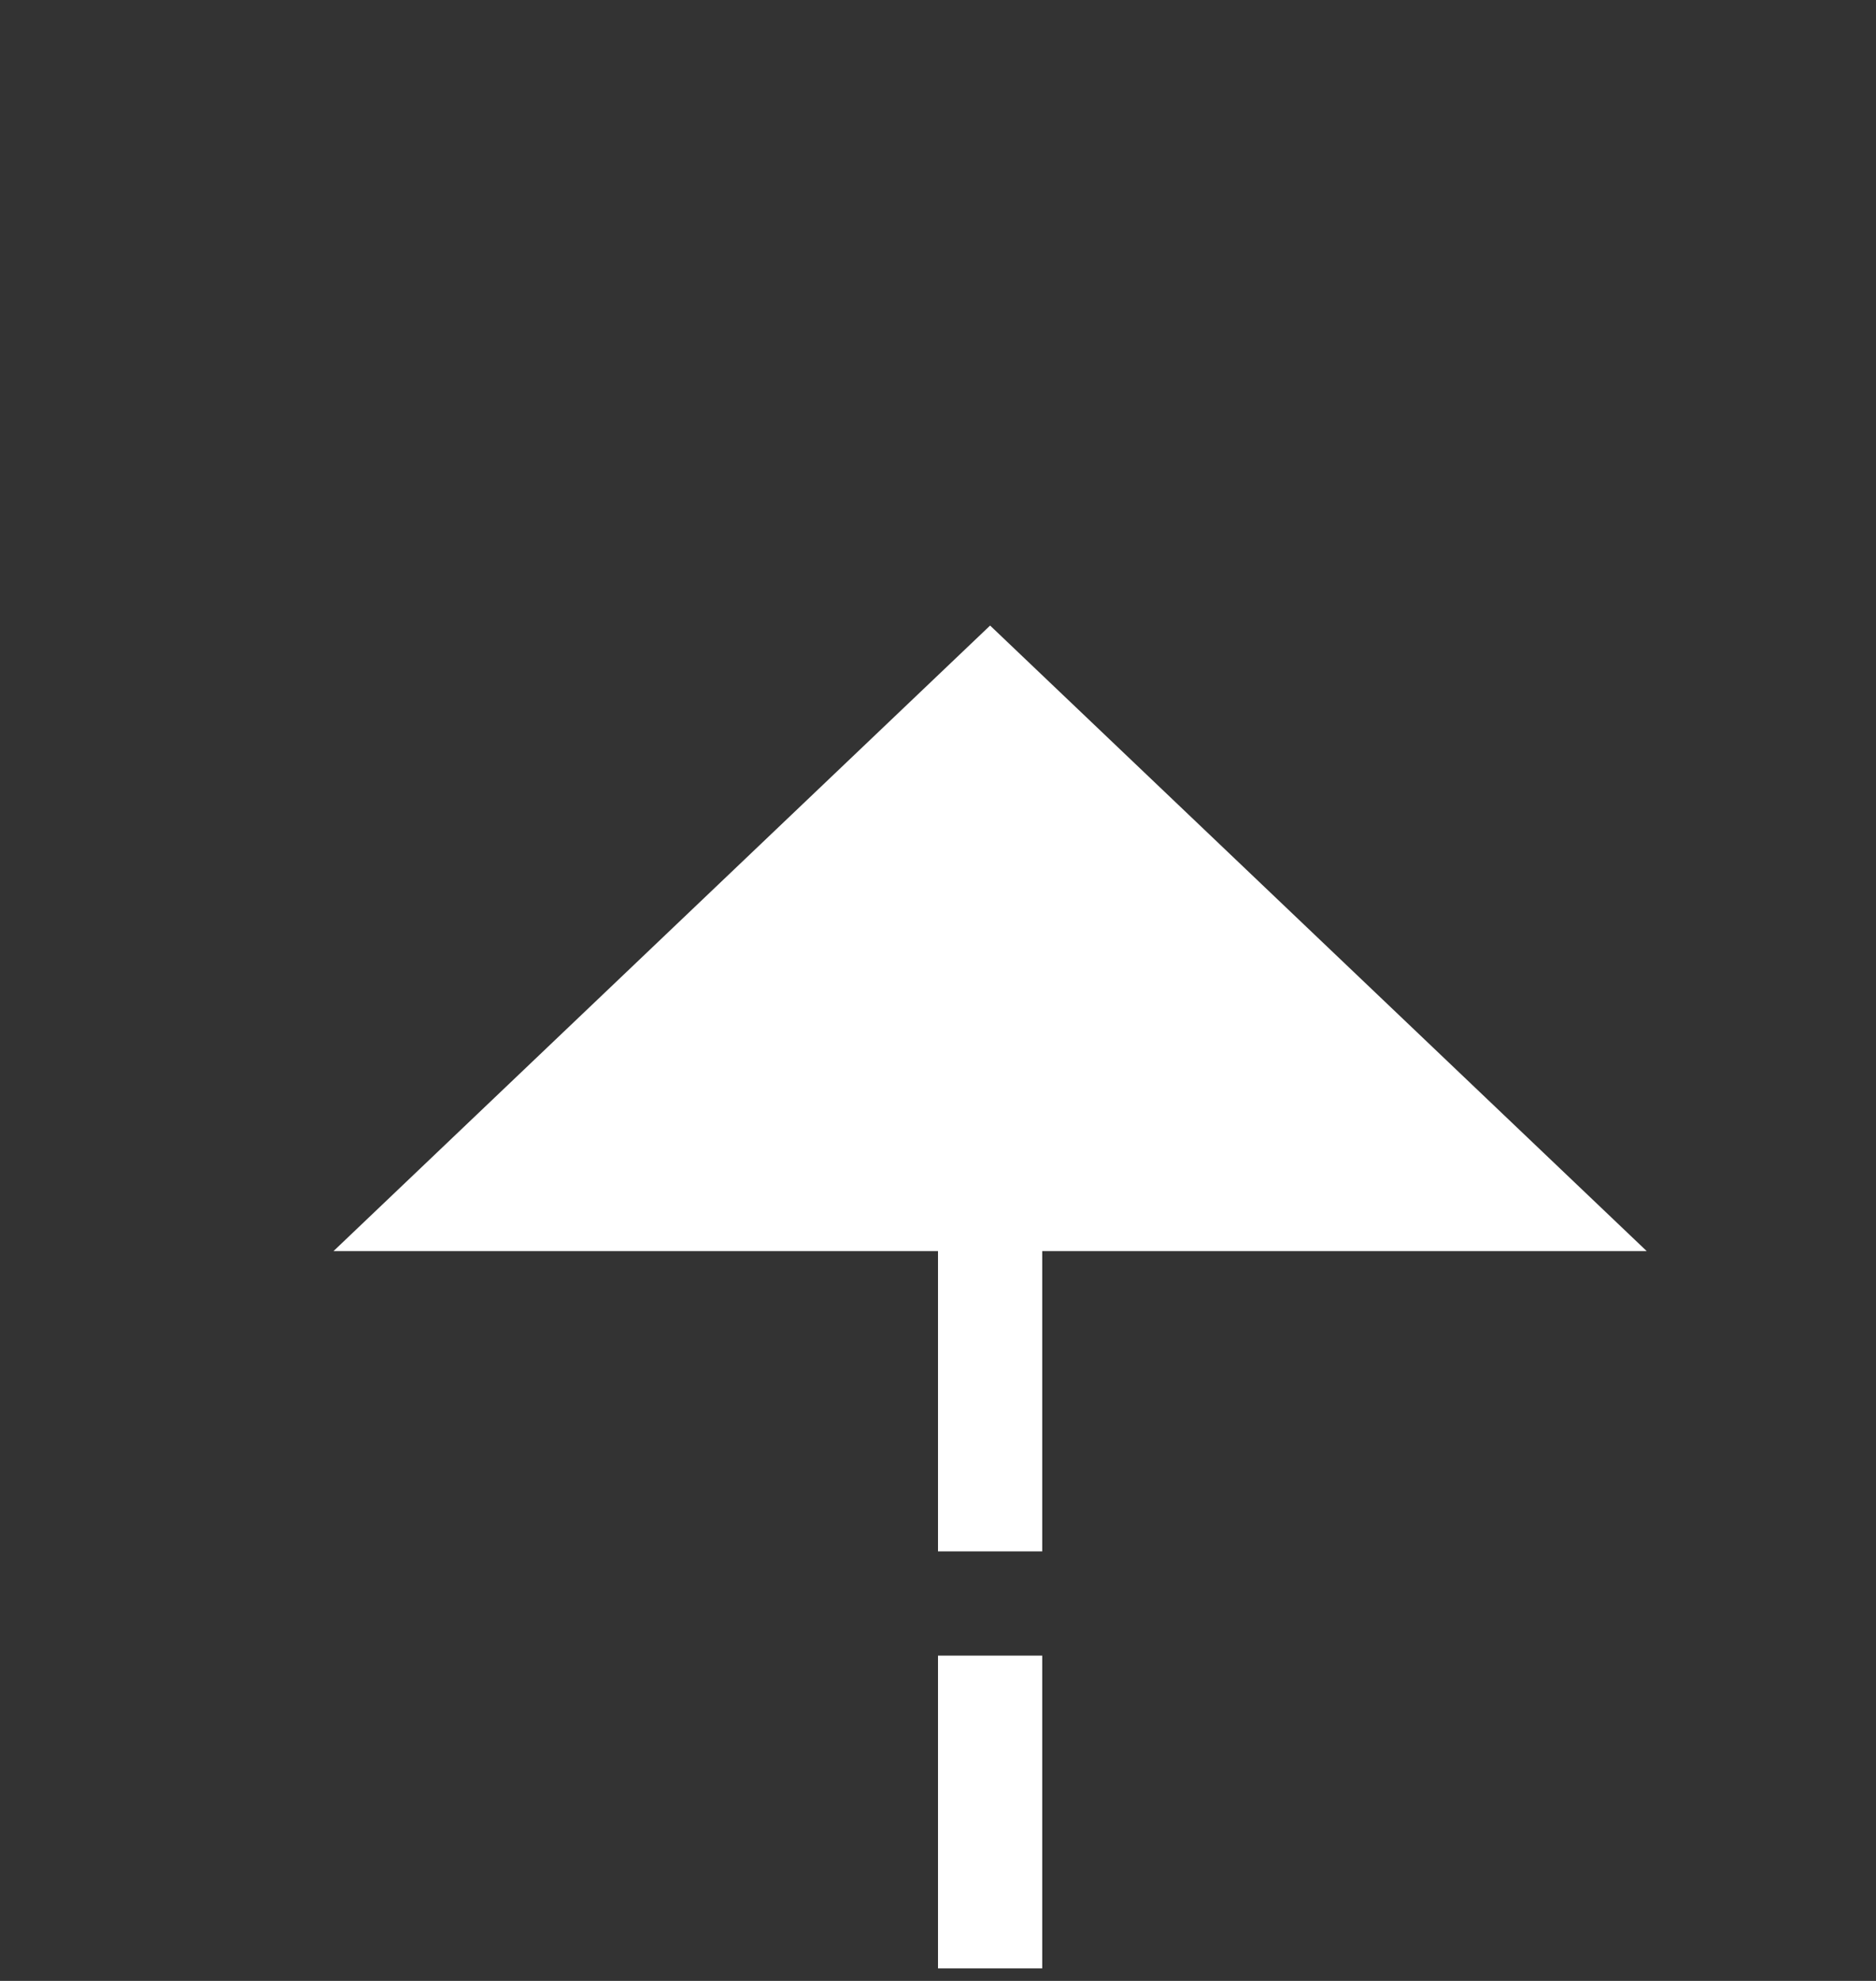 ﻿<?xml version="1.0" encoding="utf-8"?>
<svg version="1.1" width="18px" height="19px" viewBox="1103 1183  18 19" xmlns:xlink="http://www.w3.org/1999/xlink" xmlns="http://www.w3.org/2000/svg">
  <rect x="1103" y="1183" width="18" height="19" fill="#333333" stroke="none"/>
  <path d="M 1047 1214.5  L 1107 1214.5  A 5 5 0 0 0 1112.5 1209.5 L 1112.5 1194  " stroke-width="1" stroke-dasharray="3,1" stroke="#ffffff" fill="none" />
  <path d="M 1048 1220  L 1048 1209  L 1047 1209  L 1047 1220  L 1048 1220  Z M 1118.8 1195  L 1112.5 1189  L 1106.2 1195  L 1118.8 1195  Z " fill-rule="nonzero" fill="#ffffff" stroke="none" />
</svg>
